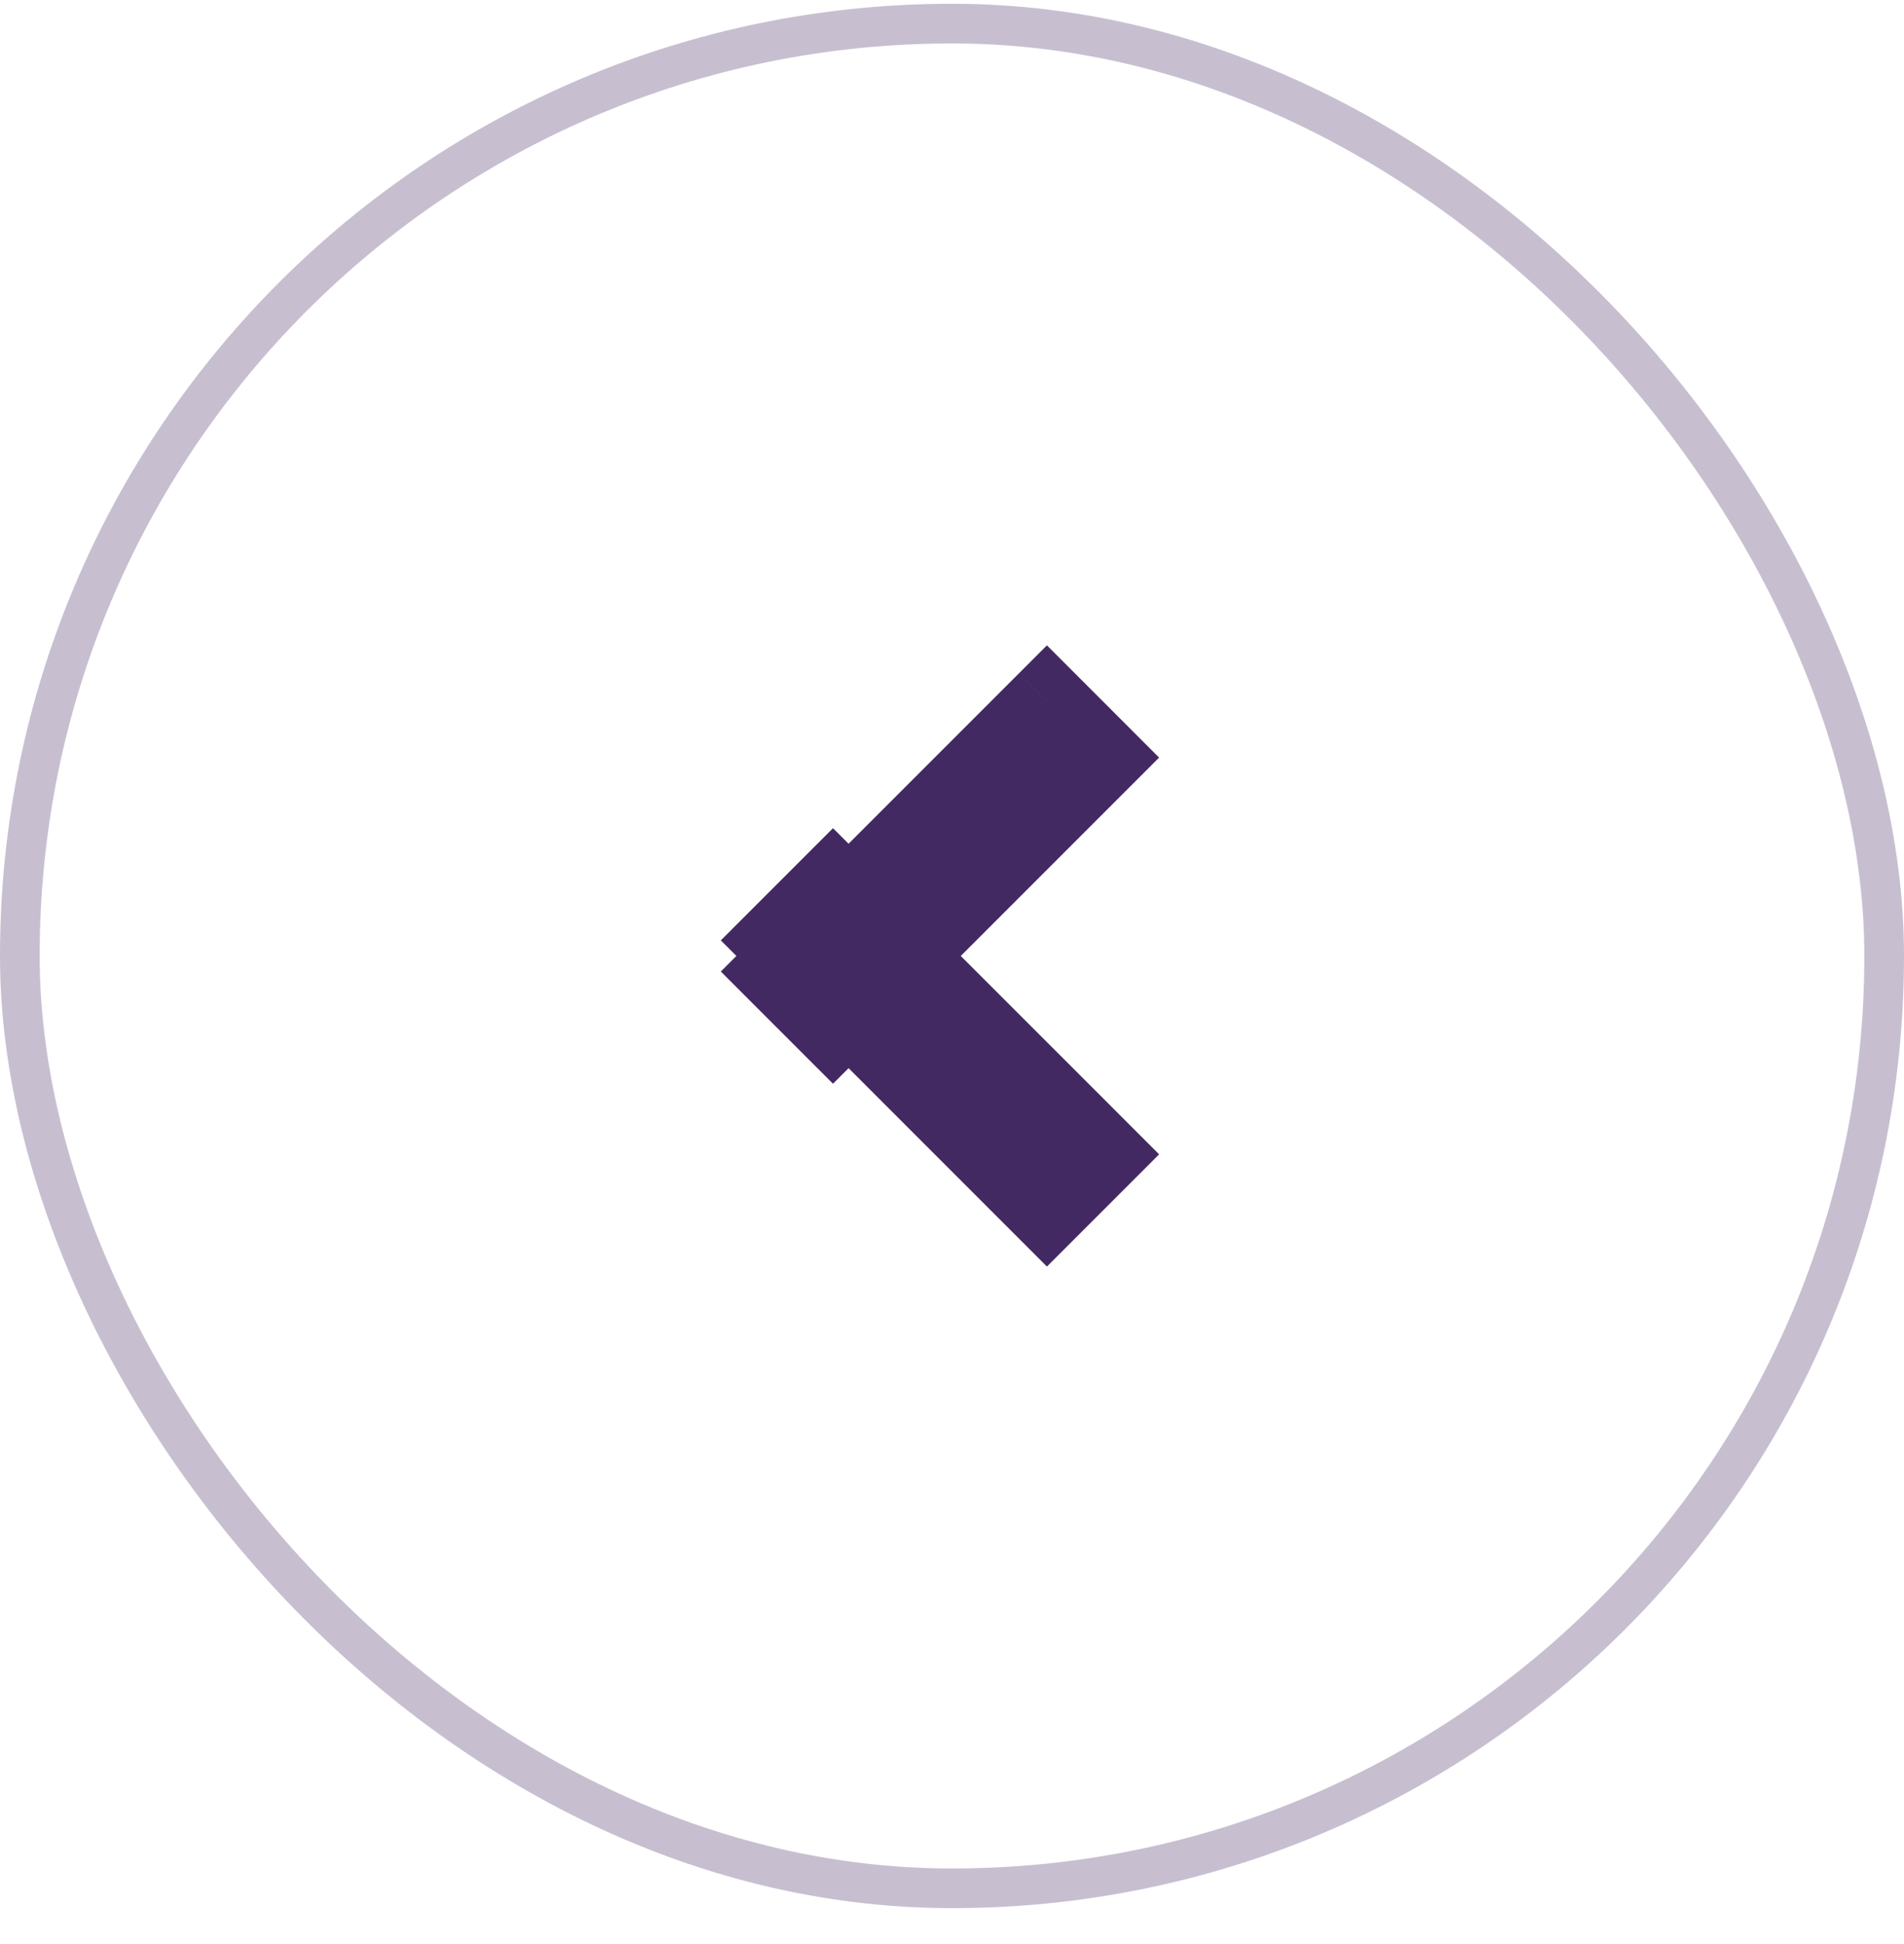 <svg width="48" height="49" viewBox="0 0 48 49" fill="none" xmlns="http://www.w3.org/2000/svg">
<rect x="0.5" y="0.595" width="47" height="47" rx="23.5" stroke="#432961" stroke-opacity="0.3"/>
<path d="M27.807 19.095L28.514 19.802L29.221 19.095L28.514 18.388L27.807 19.095ZM27.1 19.802L27.807 20.509L27.1 19.802ZM26.393 17.68L27.1 16.973L26.393 16.266L25.686 16.973L26.393 17.68ZM25.686 18.388L26.393 19.095L26.393 19.095L25.686 18.388ZM21.393 22.68L20.686 23.388L21.393 24.095L22.1 23.388L21.393 22.68ZM21 22.288L21.707 21.581L21 20.874L20.293 21.581L21 22.288ZM19.586 23.702L18.879 22.995L18.172 23.702L18.879 24.409L19.586 23.702ZM19.979 24.095L20.686 24.802L21.393 24.095L20.686 23.388L19.979 24.095ZM19.586 24.487L18.879 23.78L18.172 24.487L18.879 25.195L19.586 24.487ZM21 25.902L20.293 26.609L21 27.316L21.707 26.609L21 25.902ZM21.393 25.509L22.1 24.802L21.393 24.095L20.686 24.802L21.393 25.509ZM25.686 29.802L26.393 29.095L25.686 29.802ZM26.393 30.509L25.686 31.216L26.393 31.923L27.1 31.216L26.393 30.509ZM27.807 29.095L28.514 29.802L29.221 29.095L28.514 28.388L27.807 29.095ZM27.1 28.388L26.393 29.095L27.1 28.388ZM22.807 24.095L22.1 23.388L21.393 24.095L22.1 24.802L22.807 24.095ZM27.1 18.388L26.393 19.095L27.807 20.509L28.514 19.802L27.1 18.388ZM25.686 18.388L27.1 19.802L28.514 18.388L27.1 16.973L25.686 18.388ZM26.393 19.095L27.1 18.388L25.686 16.973L24.979 17.68L26.393 19.095ZM22.1 23.388L26.393 19.095L24.979 17.68L20.686 21.973L22.1 23.388ZM22.1 21.973L21.707 21.581L20.293 22.995L20.686 23.388L22.1 21.973ZM20.293 21.581L18.879 22.995L20.293 24.409L21.707 22.995L20.293 21.581ZM18.879 24.409L19.271 24.802L20.686 23.388L20.293 22.995L18.879 24.409ZM20.293 25.195L20.686 24.802L19.271 23.388L18.879 23.78L20.293 25.195ZM21.707 25.195L20.293 23.78L18.879 25.195L20.293 26.609L21.707 25.195ZM20.686 24.802L20.293 25.195L21.707 26.609L22.1 26.216L20.686 24.802ZM20.686 26.216L24.979 30.509L26.393 29.095L22.1 24.802L20.686 26.216ZM24.979 30.509L25.686 31.216L27.1 29.802L26.393 29.095L24.979 30.509ZM27.1 31.216L28.514 29.802L27.1 28.388L25.686 29.802L27.1 31.216ZM28.514 28.388L27.807 27.68L26.393 29.095L27.1 29.802L28.514 28.388ZM27.807 27.68L23.514 23.388L22.1 24.802L26.393 29.095L27.807 27.68ZM26.393 19.095L22.1 23.388L23.514 24.802L27.807 20.509L26.393 19.095Z" fill="#432961"/>
</svg>
